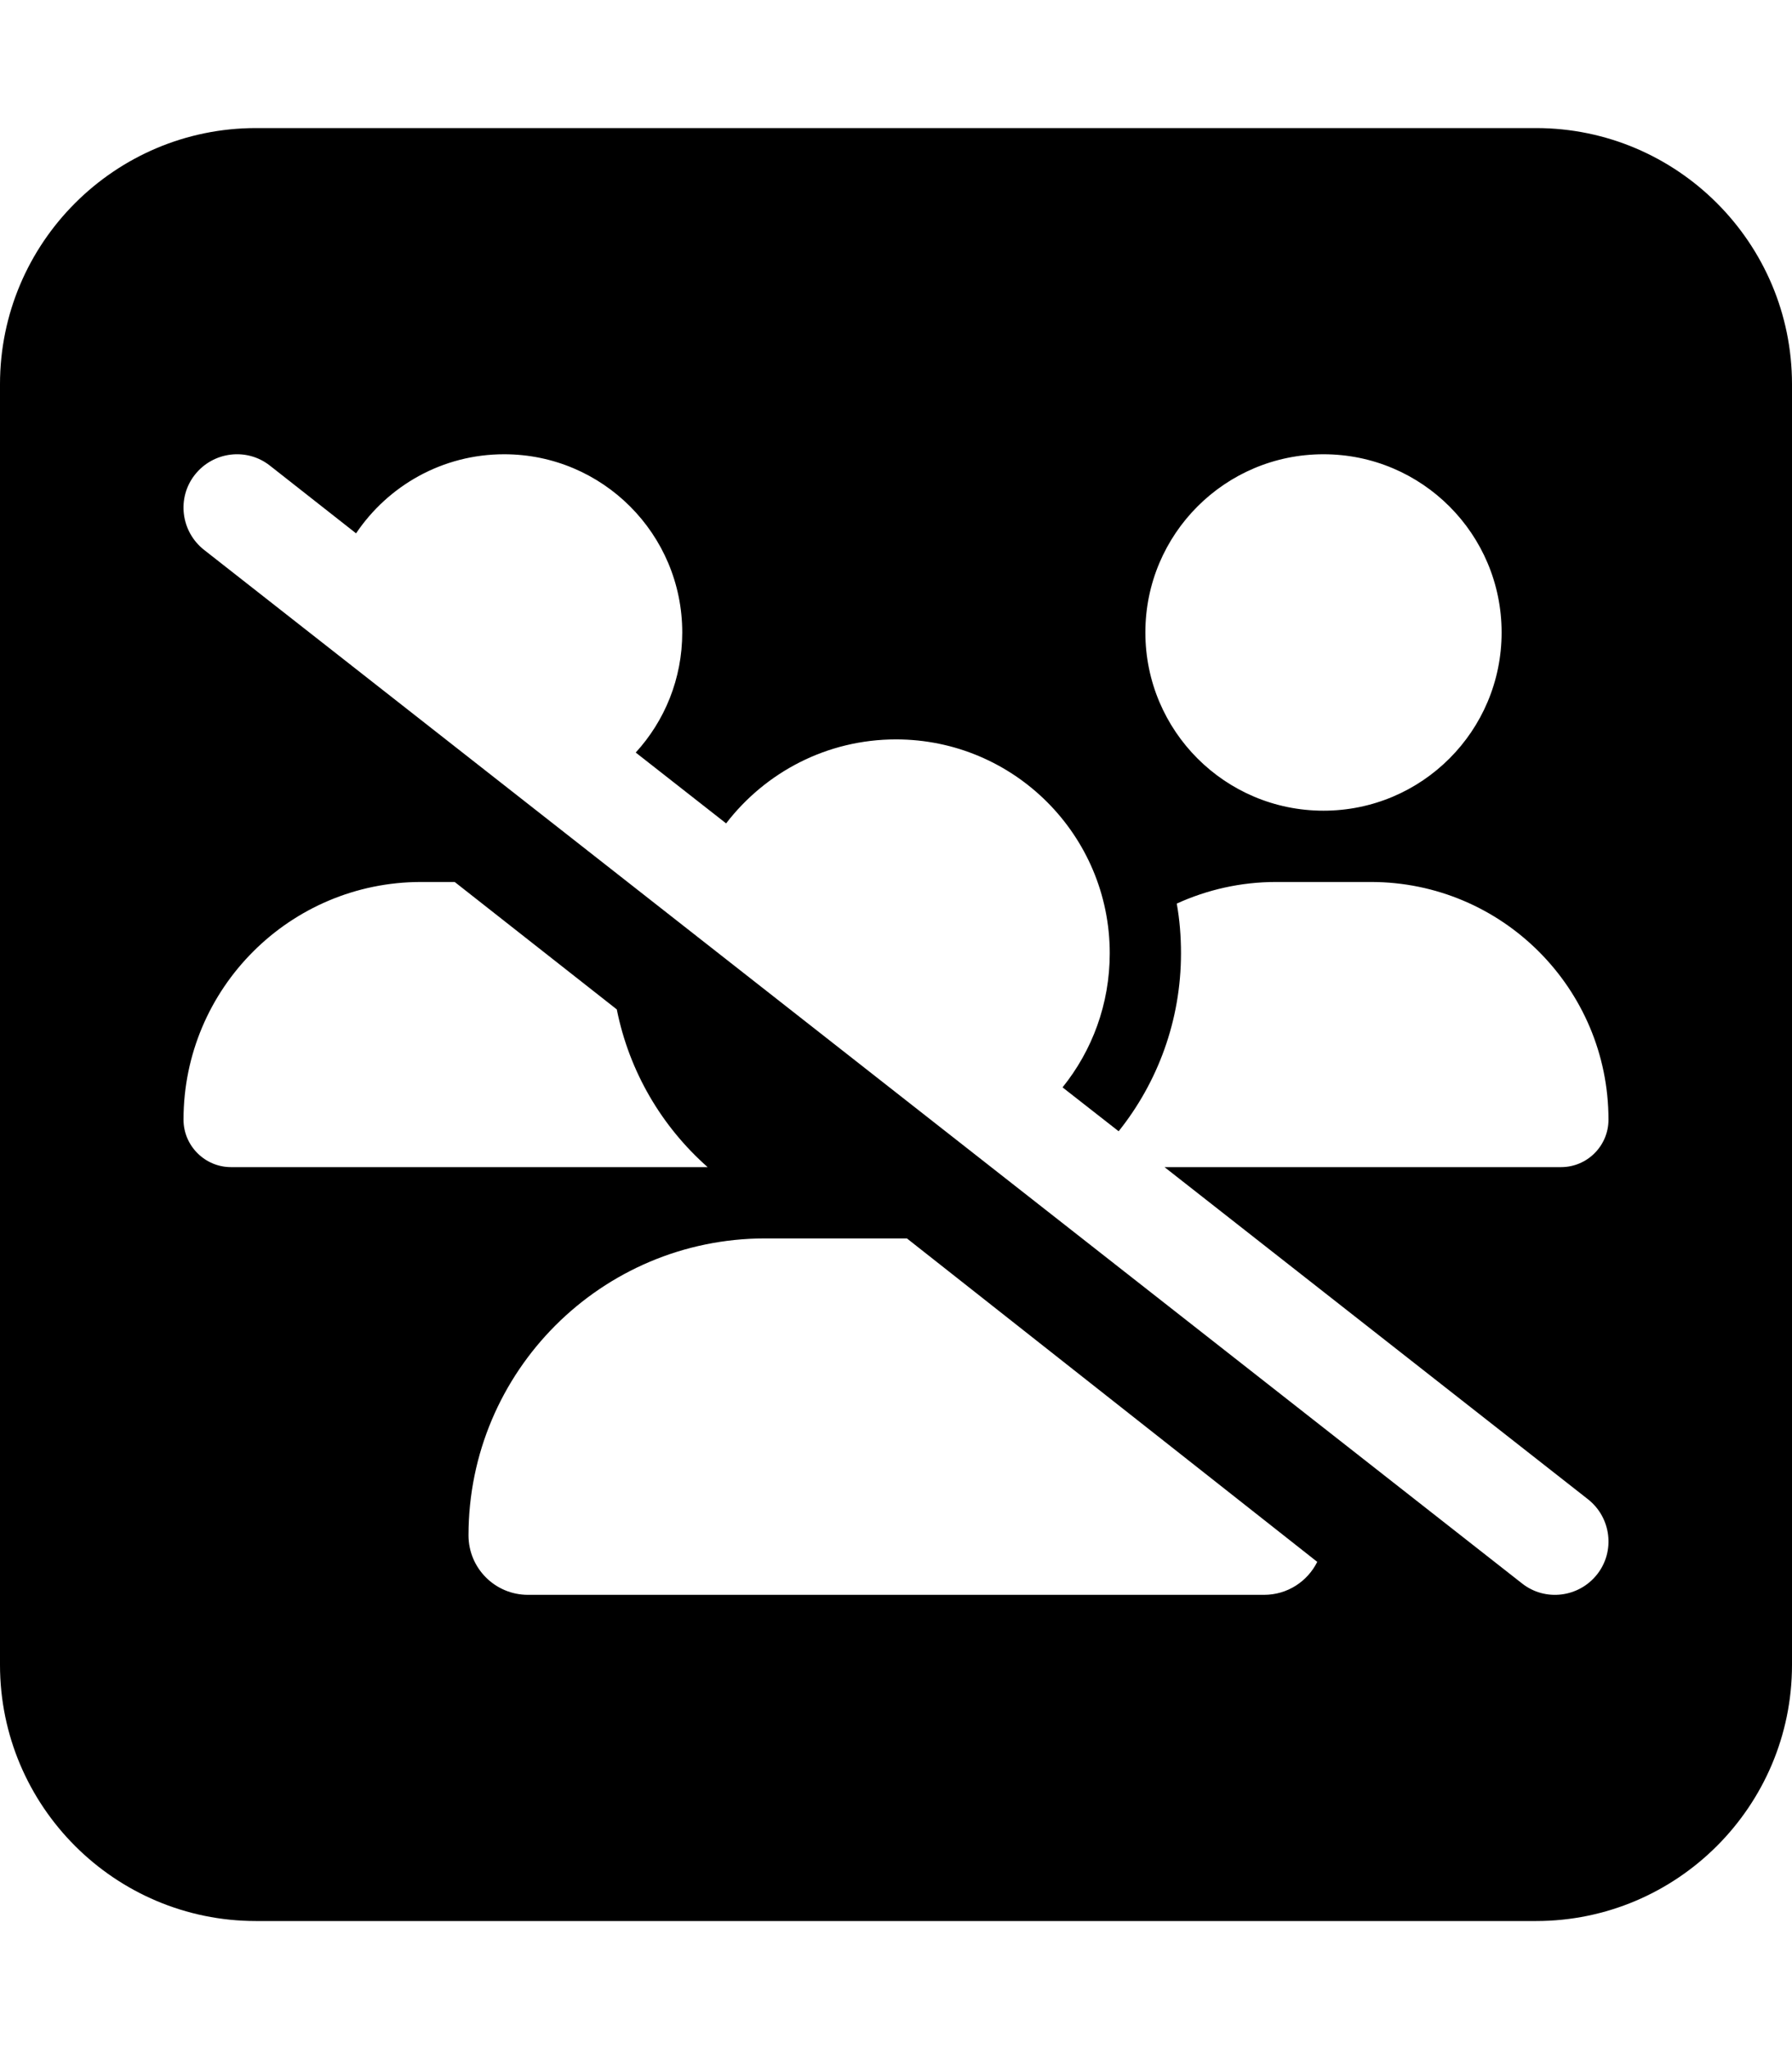 <?xml version="1.0" encoding="utf-8"?>
<svg viewBox="0 0 448 512" xmlns="http://www.w3.org/2000/svg">
  <path d="M 0 96 C 0 60.7 28.7 32 64 32 L 384 32 C 419.3 32 448 60.7 448 96 L 448 416 C 448 451.3 419.3 480 384 480 L 64 480 C 28.7 480 0 451.3 0 416 Z M 67.476 116.342 C 61.687 111.778 53.282 112.835 48.717 118.624 C 44.153 124.413 45.211 132.818 51 137.383 L 380.524 395.658 C 386.312 400.223 394.718 399.165 399.282 393.376 C 403.846 387.587 402.789 379.182 397 374.618 L 291.129 291.624 L 390.265 291.624 C 396.833 291.624 402.121 286.281 402.121 279.768 C 402.121 246.983 375.514 220.376 342.728 220.376 L 319.016 220.376 C 310.166 220.376 301.761 222.324 294.19 225.775 C 294.914 229.783 295.248 233.958 295.248 238.188 C 295.248 254.998 289.403 270.473 279.662 282.663 L 265.635 271.697 C 273.039 262.513 277.436 250.879 277.436 238.188 C 277.436 208.687 253.501 184.752 224 184.752 C 206.689 184.752 191.326 192.99 181.529 205.737 L 158.93 188.036 C 166.166 180.132 170.563 169.611 170.563 158.034 C 170.563 133.431 150.636 113.503 126.033 113.503 C 110.614 113.503 97.033 121.352 89.017 133.264 Z M 105.271 220.376 C 72.485 220.376 45.879 246.983 45.879 279.768 C 45.879 286.281 51.222 291.624 57.735 291.624 C 57.847 291.624 176.742 291.624 176.909 291.624 C 165.442 281.494 157.316 267.801 154.198 252.215 L 113.676 220.376 Z M 191.326 309.437 C 150.358 309.437 117.127 342.667 117.127 383.635 C 117.127 391.818 123.751 398.497 131.989 398.497 L 316.01 398.497 C 321.855 398.497 326.865 395.157 329.314 390.259 L 226.727 309.437 Z M 330.872 202.564 C 355.475 202.564 375.403 182.637 375.403 158.034 C 375.403 133.431 355.475 113.503 330.872 113.503 C 306.269 113.503 286.342 133.431 286.342 158.034 C 286.342 182.637 306.269 202.564 330.872 202.564 Z"/>
</svg>